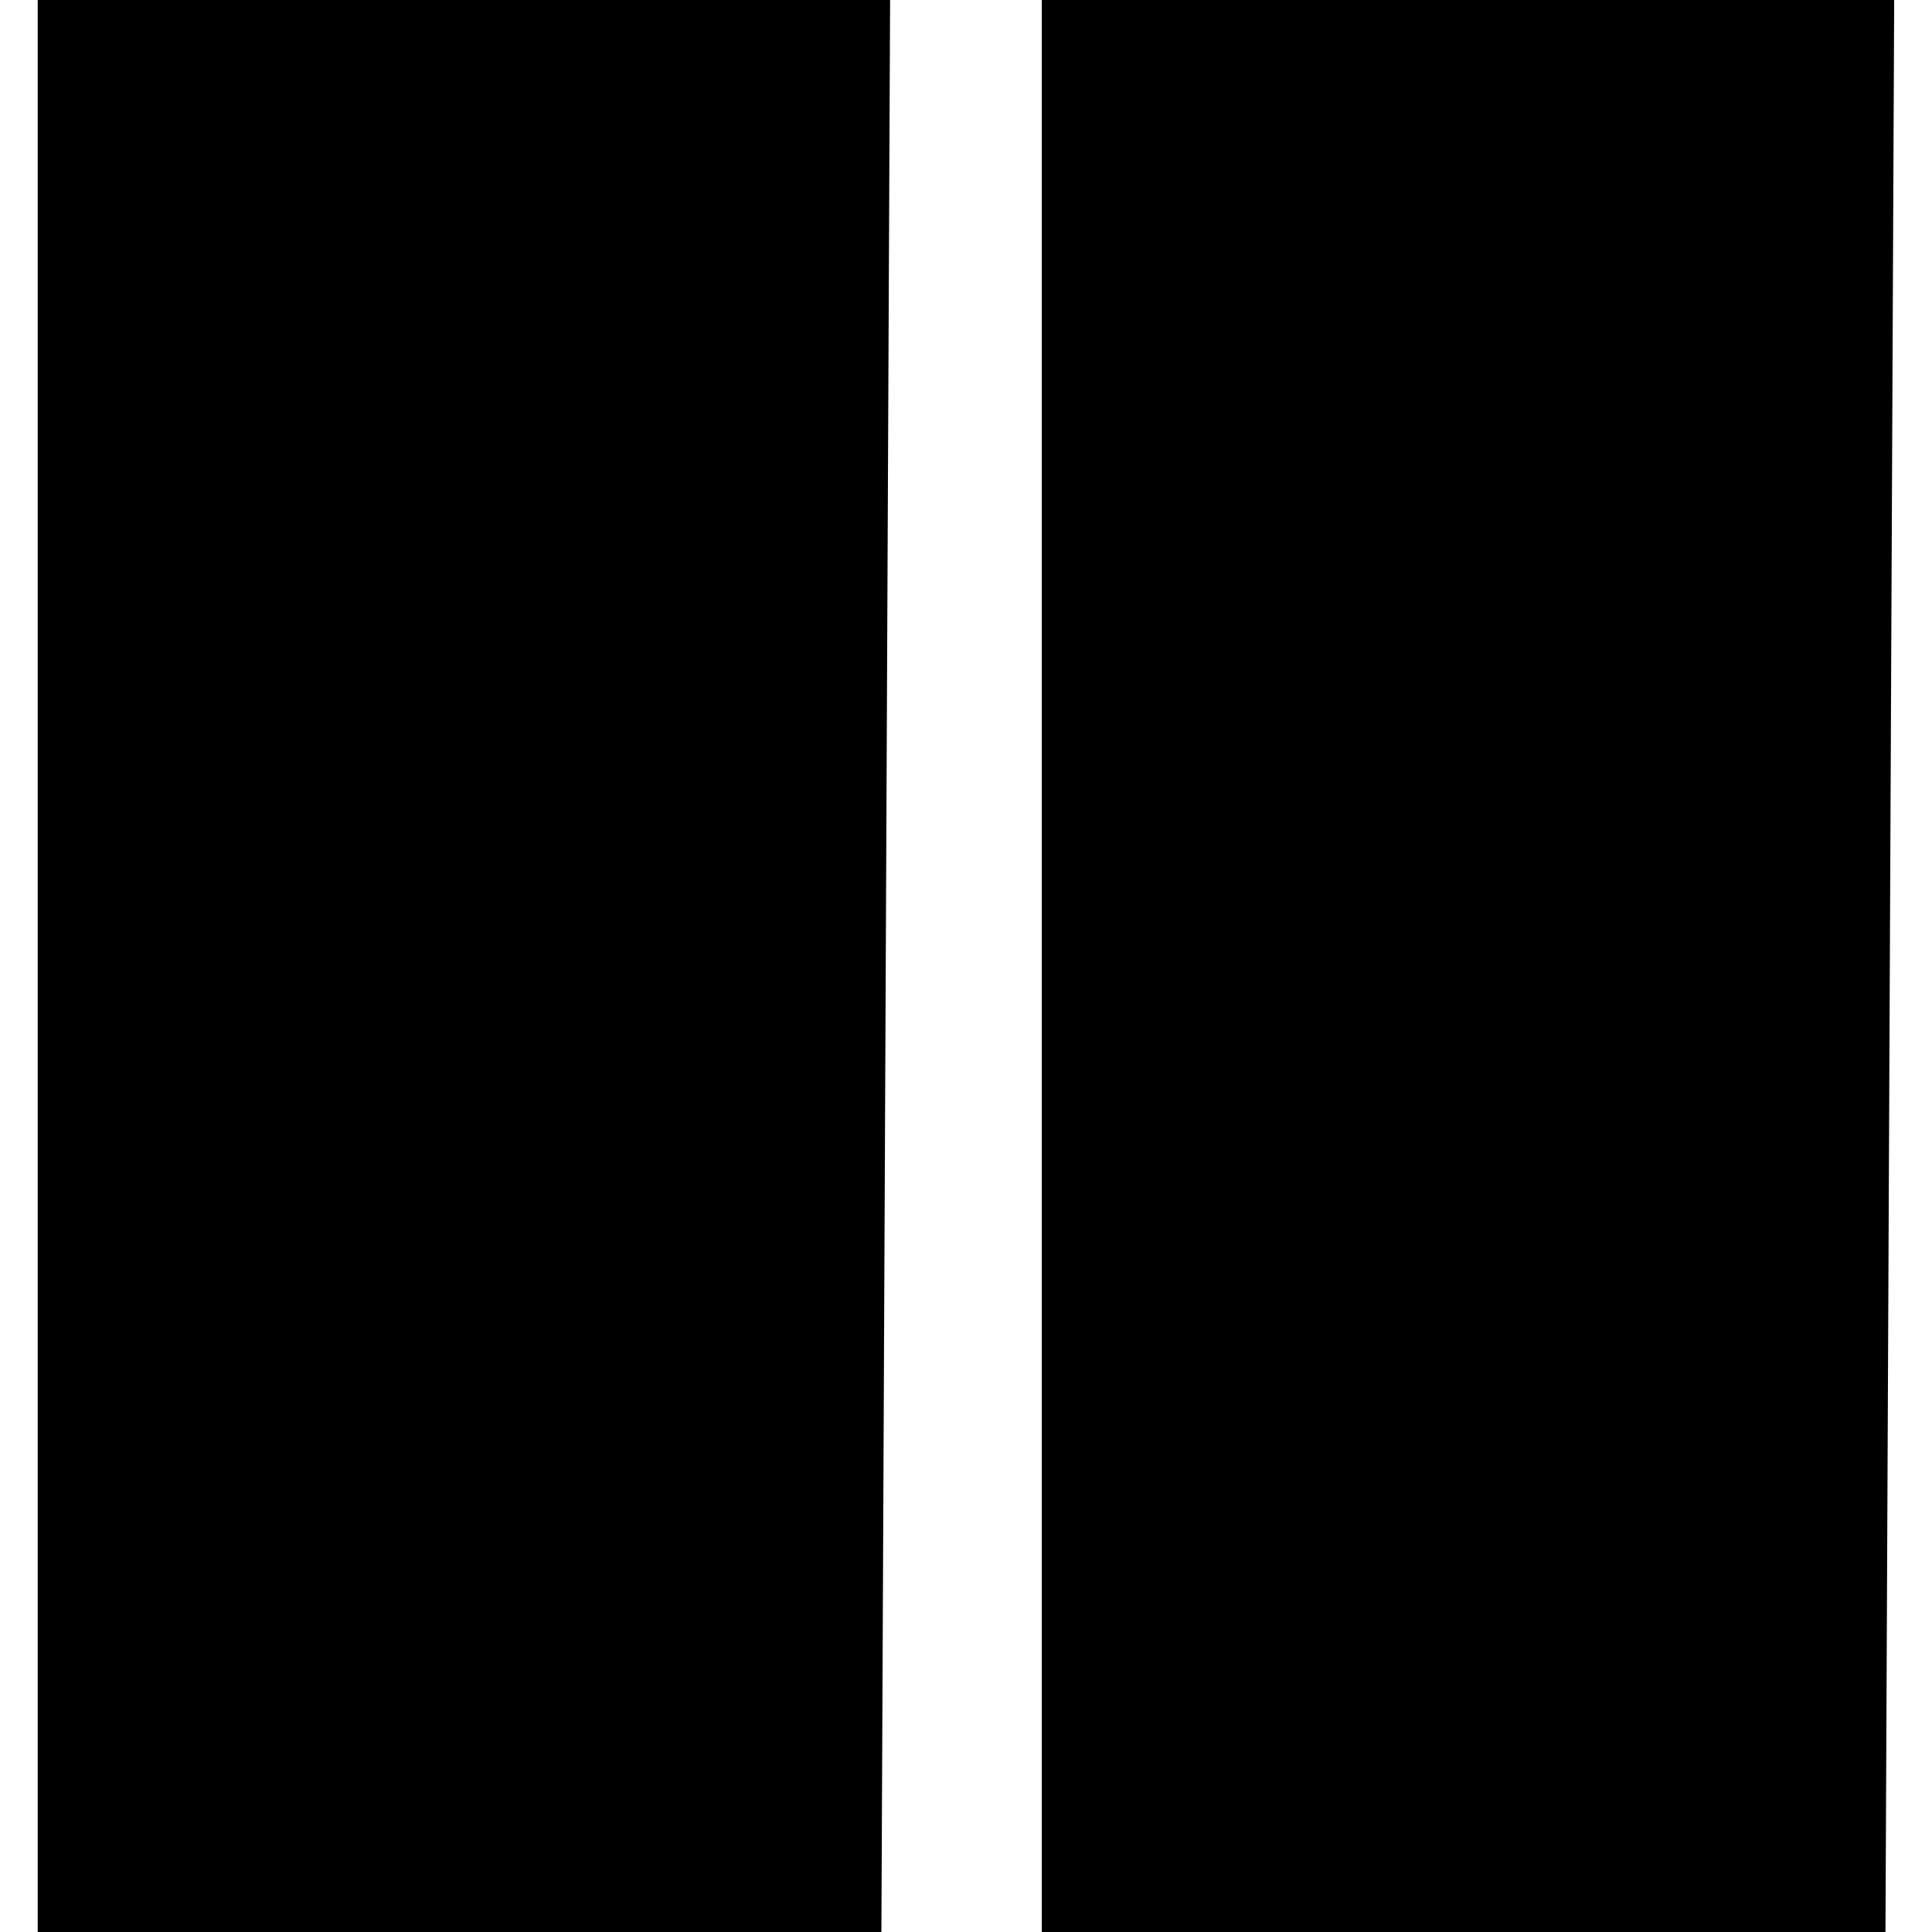 <?xml version="1.0" standalone="no"?>
<!DOCTYPE svg PUBLIC "-//W3C//DTD SVG 20010904//EN" "http://www.w3.org/TR/2001/REC-SVG-20010904/DTD/svg10.dtd">
<!-- Created using Krita: http://krita.org -->
<svg xmlns="http://www.w3.org/2000/svg" 
    xmlns:xlink="http://www.w3.org/1999/xlink"
    xmlns:krita="http://krita.org/namespaces/svg/krita"
    xmlns:sodipodi="http://sodipodi.sourceforge.net/DTD/sodipodi-0.dtd"
    width="24pt"
    height="24pt"
    viewBox="0 0 24 24">
<defs/>
<path id="shape0" transform="matrix(1.273 0 0 1 1.334 2.1126114813e-07)" fill="#000000" fill-rule="evenodd" stroke="#000000" stroke-width="1.36" stroke-linecap="square" stroke-linejoin="bevel" d="M0 0L6.958 0L6.873 24L0 24Z"/><path id="shape01" transform="matrix(1.273 0 0 1 13.807 4.2258114235e-07)" fill="#000000" fill-rule="evenodd" stroke="#000000" stroke-width="1.36" stroke-linecap="square" stroke-linejoin="bevel" d="M0 0L6.958 0L6.873 24L0 24Z"/>
</svg>
